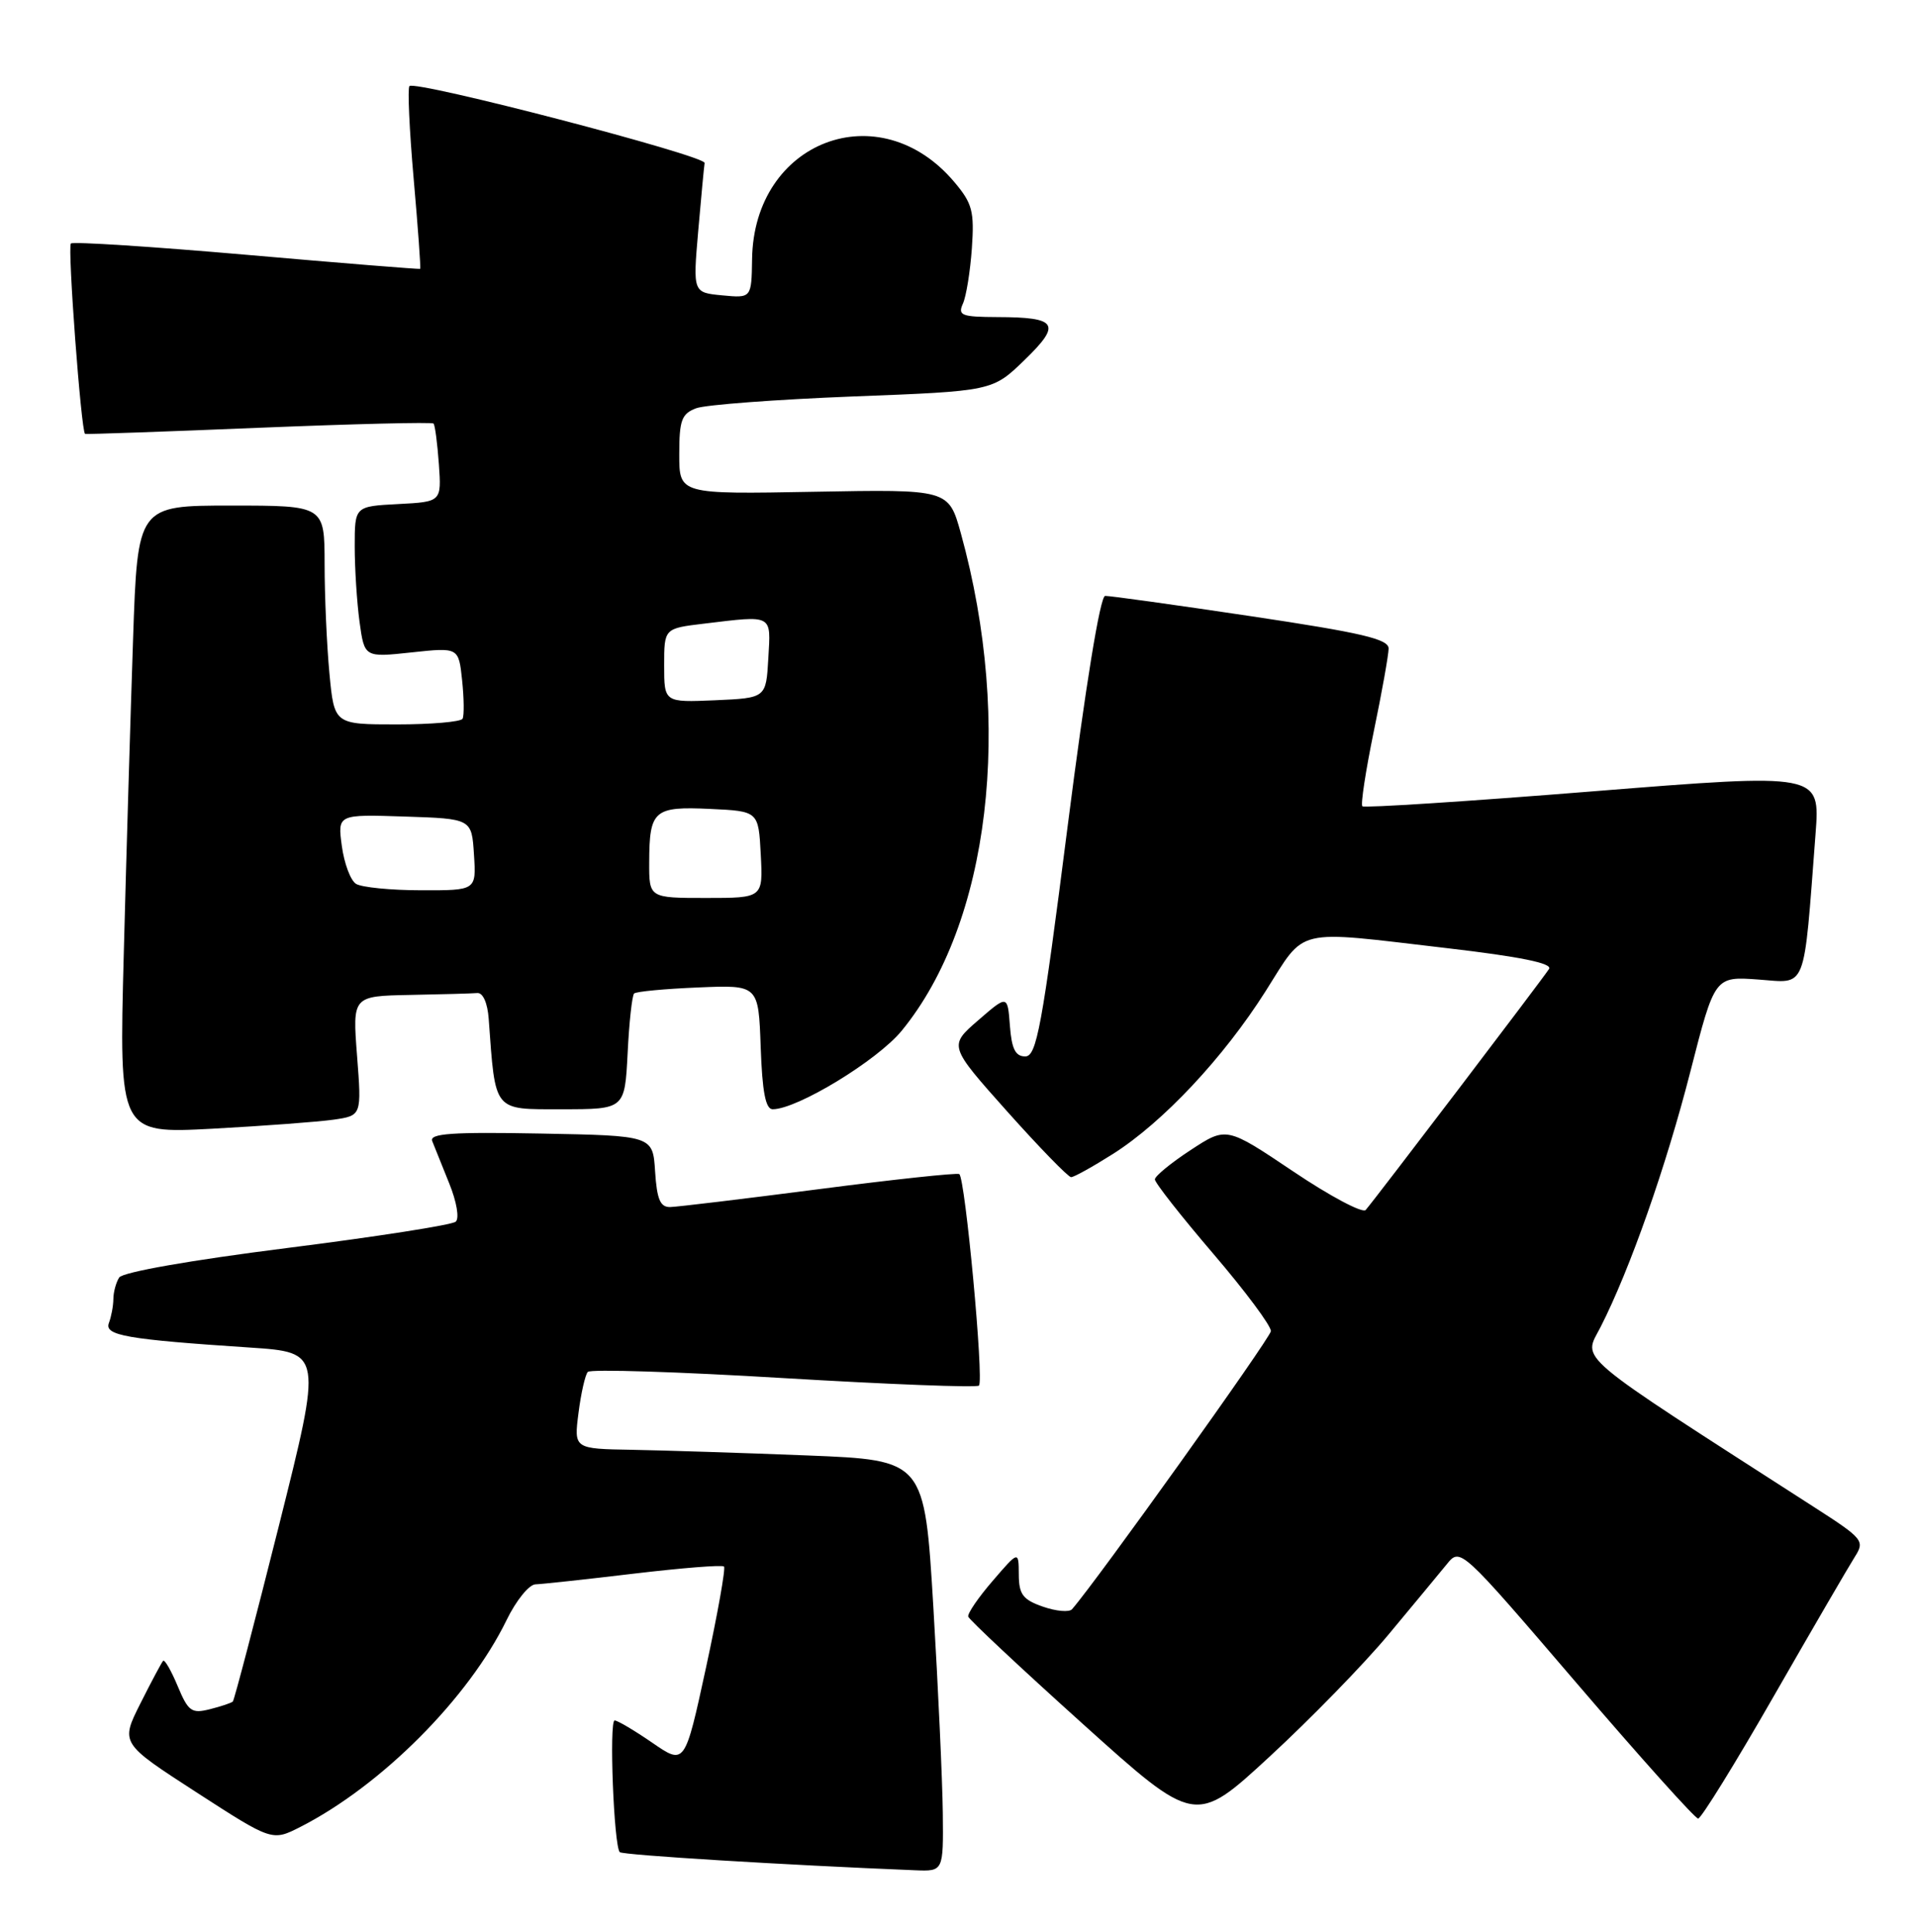 <?xml version="1.0" encoding="UTF-8" standalone="no"?>
<!DOCTYPE svg PUBLIC "-//W3C//DTD SVG 1.1//EN" "http://www.w3.org/Graphics/SVG/1.1/DTD/svg11.dtd" >
<svg xmlns="http://www.w3.org/2000/svg" xmlns:xlink="http://www.w3.org/1999/xlink" version="1.1" viewBox="0 0 254 256">
 <g >
 <path fill="currentColor"
d=" M 124.92 240.25 C 124.87 235.99 124.31 223.72 123.67 213.00 C 122.50 193.50 122.50 193.50 107.00 192.88 C 98.47 192.54 88.02 192.21 83.77 192.13 C 76.04 192.00 76.04 192.00 76.65 187.25 C 76.98 184.64 77.54 182.19 77.88 181.81 C 78.22 181.42 89.91 181.79 103.85 182.63 C 117.79 183.46 129.43 183.91 129.71 183.62 C 130.39 182.94 127.88 156.03 127.10 155.59 C 126.77 155.41 118.40 156.30 108.50 157.59 C 98.60 158.87 89.74 159.94 88.80 159.96 C 87.48 159.99 87.04 158.95 86.80 155.25 C 86.50 150.50 86.50 150.50 71.63 150.22 C 59.89 150.00 56.87 150.21 57.27 151.22 C 57.55 151.93 58.57 154.44 59.52 156.82 C 60.51 159.26 60.89 161.47 60.38 161.90 C 59.90 162.33 49.84 163.90 38.03 165.39 C 25.21 167.01 16.25 168.59 15.79 169.30 C 15.37 169.96 15.02 171.25 15.02 172.17 C 15.01 173.09 14.74 174.50 14.43 175.32 C 13.79 176.98 16.77 177.50 33.11 178.58 C 42.71 179.22 42.71 179.22 36.96 202.17 C 33.79 214.80 31.04 225.29 30.85 225.49 C 30.65 225.68 29.28 226.14 27.80 226.51 C 25.39 227.12 24.94 226.80 23.54 223.44 C 22.68 221.38 21.81 219.87 21.61 220.10 C 21.41 220.32 20.05 222.86 18.60 225.75 C 15.96 231.01 15.96 231.01 26.01 237.51 C 36.06 244.01 36.06 244.01 39.81 242.10 C 50.55 236.62 62.10 225.03 67.13 214.68 C 68.38 212.11 70.10 209.98 70.95 209.96 C 71.80 209.93 77.67 209.30 84.00 208.54 C 90.33 207.79 95.69 207.36 95.93 207.60 C 96.16 207.83 95.09 213.85 93.55 220.97 C 90.74 233.92 90.74 233.92 86.44 230.96 C 84.07 229.33 81.83 228.00 81.44 228.00 C 80.69 228.00 81.33 244.67 82.12 245.45 C 82.50 245.84 104.29 247.17 121.25 247.85 C 125.00 248.00 125.00 248.00 124.92 240.25 Z  M 183.97 216.62 C 187.23 212.70 190.71 208.51 191.70 207.29 C 193.50 205.08 193.50 205.08 208.89 223.04 C 217.35 232.92 224.60 241.00 225.00 241.00 C 225.40 241.00 229.92 233.69 235.04 224.75 C 240.17 215.81 245.00 207.51 245.77 206.30 C 247.11 204.19 246.86 203.90 240.33 199.70 C 207.94 178.86 209.76 180.39 212.08 175.85 C 215.97 168.21 220.75 154.61 223.99 141.94 C 227.20 129.39 227.20 129.39 232.99 129.81 C 239.48 130.28 238.94 131.66 240.56 110.48 C 241.17 102.46 241.17 102.46 211.06 104.87 C 194.50 106.20 180.76 107.09 180.51 106.85 C 180.27 106.60 180.95 102.15 182.02 96.95 C 183.10 91.75 183.98 86.80 183.99 85.95 C 184.00 84.69 180.44 83.86 165.75 81.66 C 155.71 80.16 147.02 78.95 146.43 78.97 C 145.77 78.99 143.83 90.93 141.46 109.50 C 138.05 136.22 137.35 140.00 135.84 140.00 C 134.54 140.00 134.04 139.00 133.81 135.92 C 133.50 131.84 133.50 131.84 129.60 135.22 C 125.70 138.60 125.70 138.60 133.46 147.30 C 137.73 152.08 141.54 156.00 141.92 156.00 C 142.30 156.00 144.80 154.61 147.47 152.92 C 154.09 148.72 162.11 140.17 167.70 131.34 C 173.10 122.82 171.24 123.26 191.71 125.65 C 201.42 126.78 205.71 127.66 205.25 128.40 C 204.54 129.55 182.23 158.88 180.95 160.35 C 180.54 160.81 176.22 158.52 171.35 155.24 C 162.50 149.30 162.50 149.30 157.77 152.40 C 155.17 154.10 153.03 155.86 153.02 156.29 C 153.01 156.73 156.49 161.16 160.75 166.14 C 165.01 171.12 168.45 175.74 168.39 176.41 C 168.31 177.35 145.26 209.59 142.04 213.26 C 141.67 213.68 139.94 213.53 138.19 212.92 C 135.52 211.99 135.00 211.29 134.99 208.65 C 134.97 205.50 134.97 205.50 131.53 209.50 C 129.63 211.70 128.17 213.83 128.29 214.24 C 128.41 214.64 135.22 221.03 143.44 228.43 C 158.37 241.88 158.37 241.88 168.20 232.81 C 173.61 227.82 180.71 220.54 183.97 216.62 Z  M 44.21 148.38 C 47.92 147.84 47.92 147.84 47.31 139.92 C 46.70 132.00 46.70 132.00 54.35 131.85 C 58.56 131.77 62.56 131.66 63.25 131.60 C 63.99 131.54 64.60 132.93 64.75 135.00 C 65.66 147.47 65.28 147.00 74.45 147.00 C 82.78 147.00 82.78 147.00 83.16 139.57 C 83.36 135.48 83.75 131.92 84.02 131.66 C 84.28 131.40 88.10 131.04 92.50 130.86 C 100.50 130.52 100.50 130.52 100.79 138.76 C 101.00 144.71 101.44 147.00 102.38 147.00 C 105.63 147.00 116.24 140.54 119.47 136.60 C 131.16 122.34 134.30 95.94 127.31 70.67 C 125.69 64.84 125.69 64.84 107.85 65.17 C 90.00 65.50 90.00 65.50 90.00 60.23 C 90.00 55.67 90.31 54.83 92.25 54.10 C 93.49 53.64 102.83 52.94 113.00 52.54 C 131.50 51.83 131.50 51.83 135.74 47.72 C 140.69 42.92 140.13 42.04 132.14 42.02 C 127.41 42.00 126.88 41.80 127.58 40.25 C 128.02 39.29 128.55 35.99 128.77 32.92 C 129.11 28.01 128.84 26.96 126.46 24.14 C 116.53 12.33 99.87 18.67 99.65 34.34 C 99.57 39.51 99.57 39.51 95.69 39.14 C 91.81 38.77 91.81 38.77 92.51 30.64 C 92.90 26.16 93.28 22.10 93.36 21.60 C 93.51 20.63 55.06 10.61 54.25 11.41 C 53.99 11.68 54.24 17.21 54.81 23.69 C 55.38 30.18 55.77 35.55 55.67 35.63 C 55.58 35.70 45.24 34.87 32.69 33.77 C 20.15 32.68 9.67 32.00 9.39 32.27 C 8.93 32.73 10.75 57.21 11.27 57.50 C 11.40 57.57 21.76 57.21 34.30 56.69 C 46.83 56.18 57.25 55.92 57.44 56.13 C 57.64 56.33 57.95 58.75 58.15 61.50 C 58.50 66.50 58.50 66.50 52.75 66.80 C 47.00 67.10 47.00 67.10 47.00 72.41 C 47.00 75.33 47.29 79.84 47.64 82.42 C 48.29 87.13 48.29 87.13 54.53 86.46 C 60.77 85.79 60.77 85.79 61.23 90.15 C 61.48 92.54 61.51 94.84 61.29 95.25 C 61.06 95.66 57.15 96.00 52.59 96.00 C 44.29 96.00 44.29 96.00 43.65 89.25 C 43.30 85.54 43.01 79.01 43.01 74.75 C 43.00 67.00 43.00 67.00 30.62 67.00 C 18.23 67.00 18.23 67.00 17.63 84.75 C 17.30 94.51 16.74 113.24 16.40 126.37 C 15.77 150.23 15.77 150.23 28.13 149.58 C 34.94 149.21 42.17 148.67 44.21 148.38 Z  M 86.02 114.25 C 86.04 107.37 86.64 106.85 94.09 107.20 C 100.50 107.50 100.50 107.50 100.80 113.25 C 101.10 119.00 101.10 119.00 93.55 119.00 C 86.00 119.00 86.00 119.00 86.02 114.25 Z  M 47.17 117.13 C 46.44 116.67 45.60 114.40 45.29 112.10 C 44.73 107.92 44.73 107.92 53.61 108.21 C 62.50 108.50 62.50 108.50 62.80 113.25 C 63.11 118.00 63.11 118.00 55.80 117.98 C 51.79 117.98 47.90 117.59 47.17 117.13 Z  M 88.00 88.18 C 88.00 83.28 88.00 83.28 93.25 82.65 C 102.50 81.54 102.14 81.35 101.80 87.25 C 101.50 92.50 101.50 92.50 94.75 92.80 C 88.00 93.09 88.00 93.09 88.00 88.18 Z "/>
</g>
</svg>